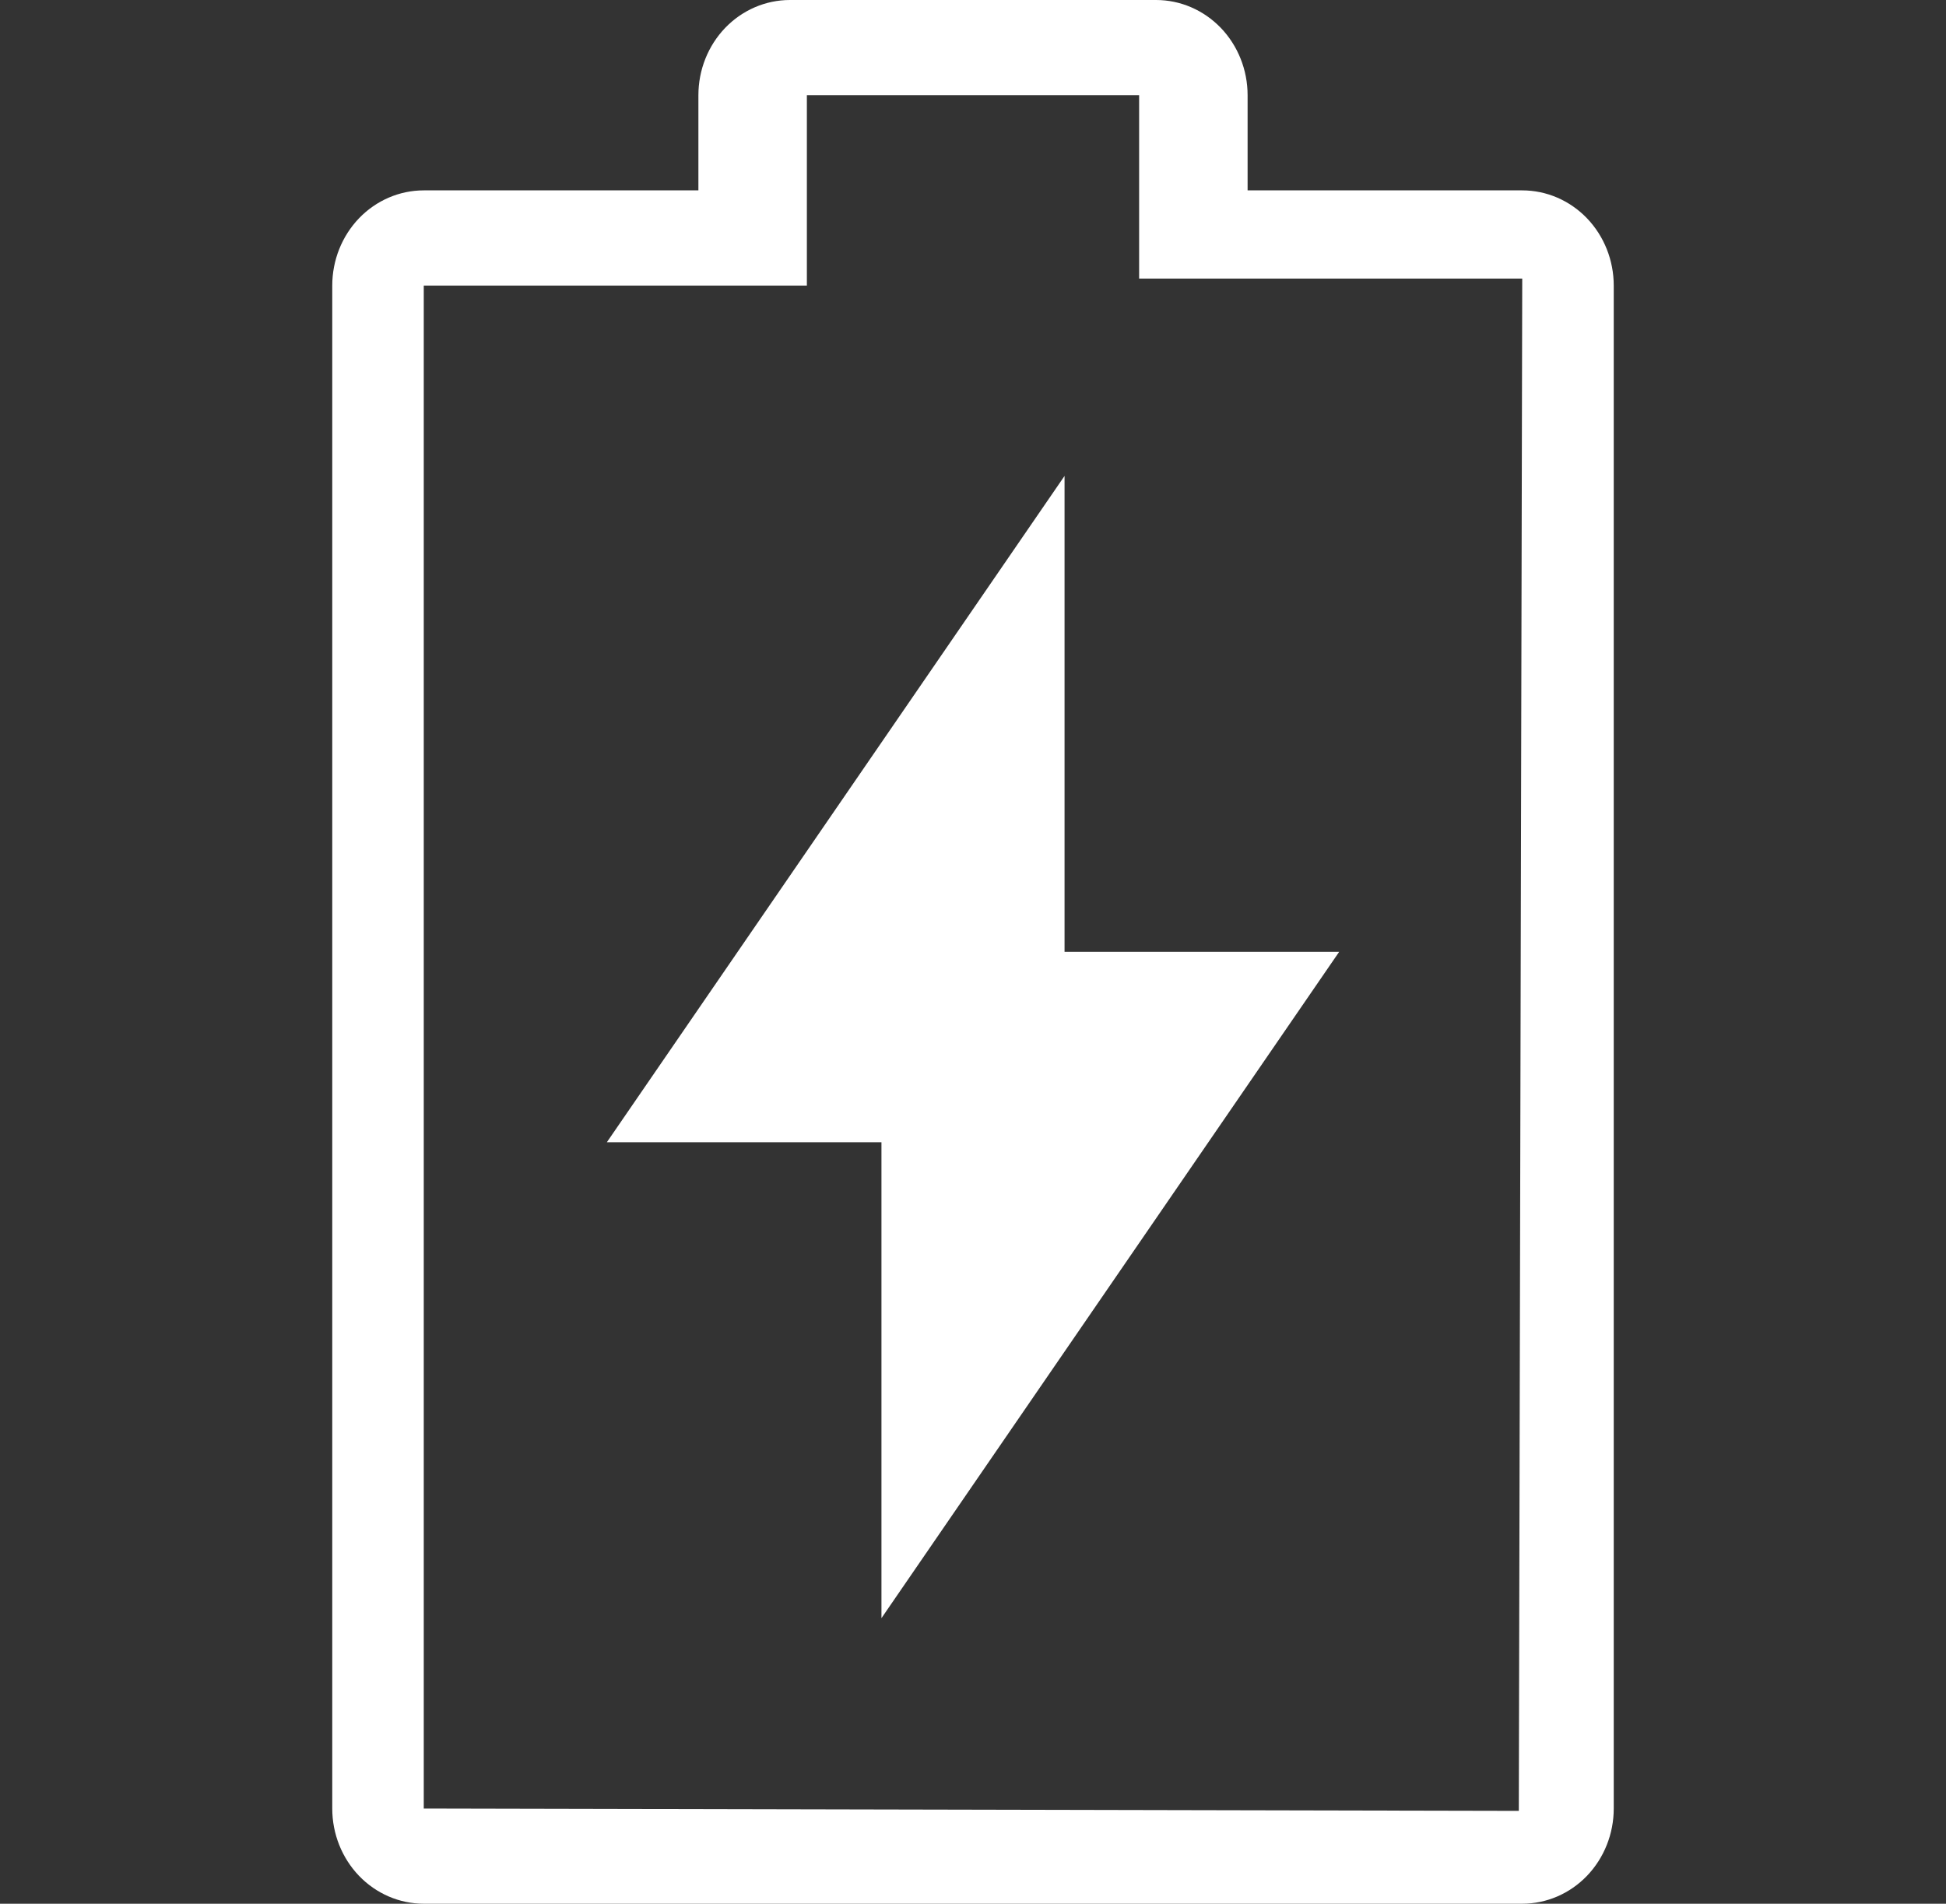 <svg width="46" height="45" viewBox="0 0 46 45" fill="none" xmlns="http://www.w3.org/2000/svg">
<rect x="0" y="0" width="46" height="45" fill="#333333" stroke="none"/>
<path d="M25.164 22.5H31.655L20.836 38.25V27H14.345L25.164 11.25V22.5ZM19.073 6.75H10.017V42.75L35.902 42.805L35.983 6.585H26.927V2.25H19.073V6.75ZM16.509 4.5V2.25C16.509 1.653 16.737 1.081 17.142 0.659C17.548 0.237 18.099 0 18.672 0H27.328C27.901 0 28.452 0.237 28.858 0.659C29.263 1.081 29.491 1.653 29.491 2.25V4.5H35.983C36.556 4.5 37.107 4.737 37.513 5.159C37.918 5.581 38.146 6.153 38.146 6.75V42.75C38.146 43.347 37.918 43.919 37.513 44.341C37.107 44.763 36.556 45 35.983 45H10.017C9.444 45 8.893 44.763 8.487 44.341C8.082 43.919 7.854 43.347 7.854 42.75V6.75C7.854 6.153 8.082 5.581 8.487 5.159C8.893 4.737 9.444 4.5 10.017 4.5H16.509Z" fill="white"/>
</svg>
